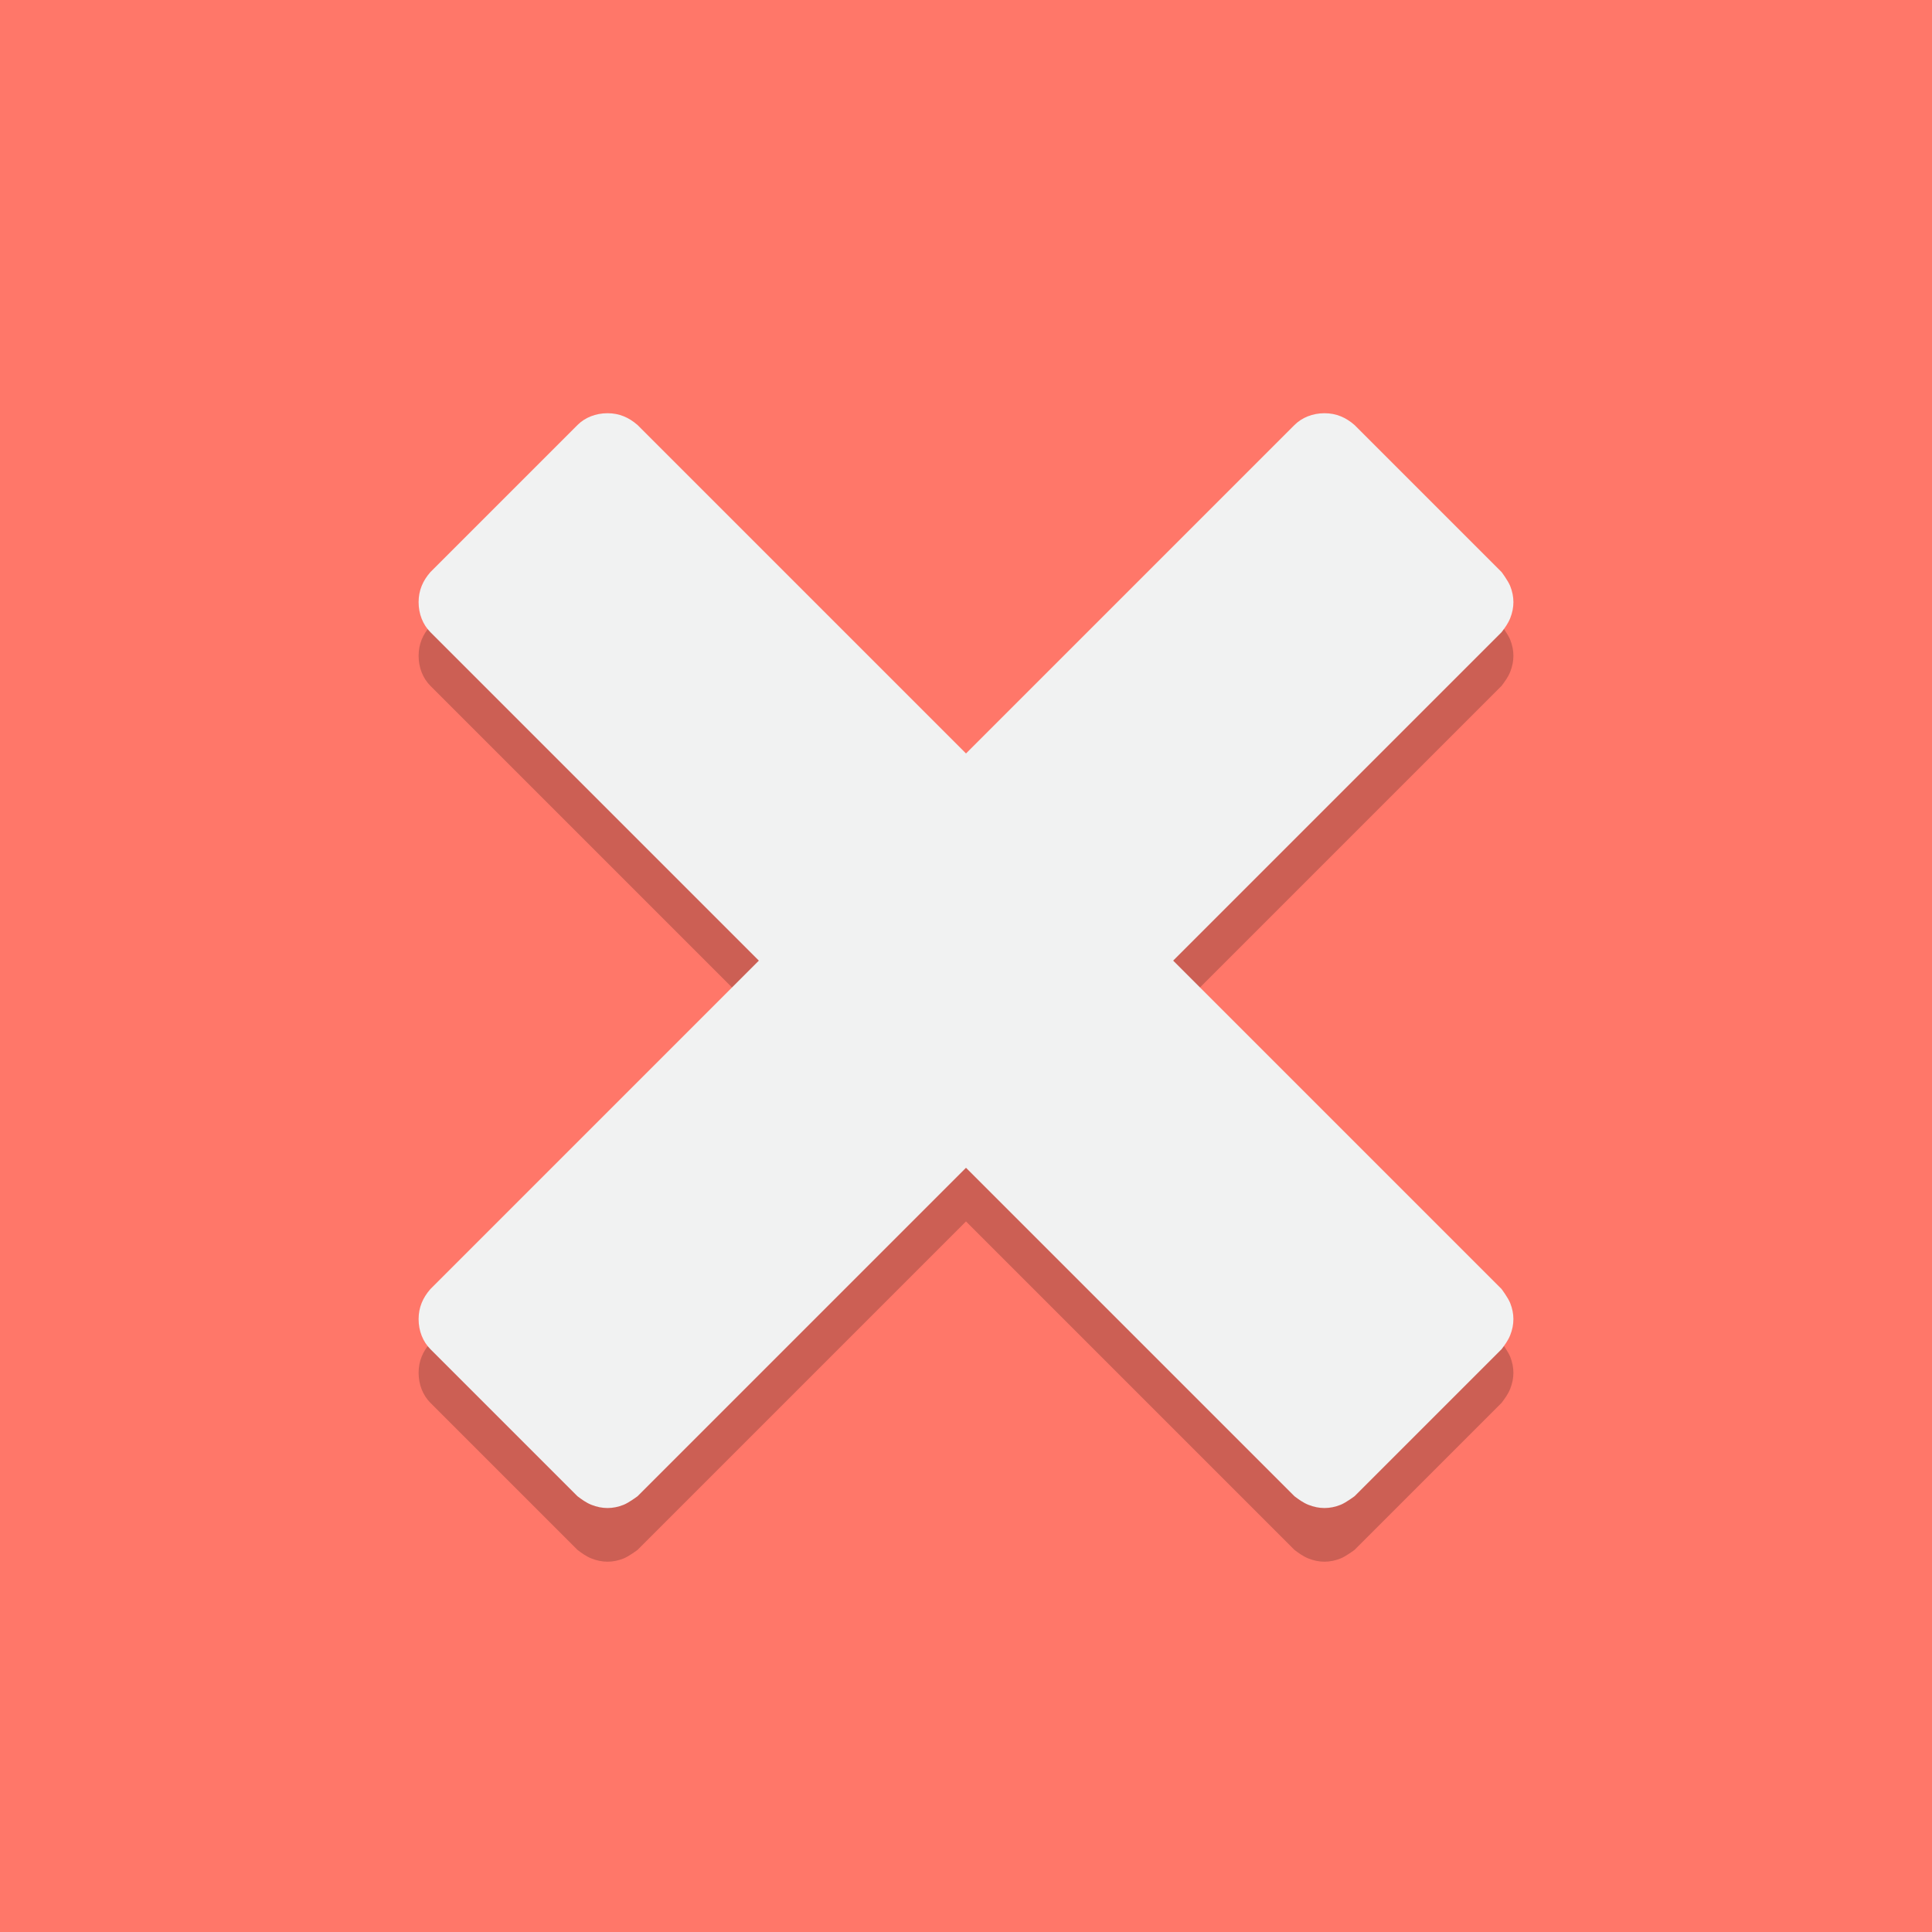 <?xml version="1.0" encoding="utf-8"?>
<svg xmlns="http://www.w3.org/2000/svg" class="" viewBox="0 0 18 18">
    <g id="incorrect">
        <rect class="icon-background" width="18" height="18" fill="#FF7769" />
        <g class="icon-component-shadow" opacity="0.2">
            <path
                d="M13.99,12.51s.06,.08,.08,.13c.02,.05,.03,.1,.03,.15s-.01,.1-.03,.15c-.02,.05-.05,.09-.08,.13l-1.37,1.37s-.08,.06-.13,.08c-.05,.02-.1,.03-.15,.03s-.1-.01-.15-.03c-.05-.02-.09-.05-.13-.08l-3.06-3.06-3.06,3.06s-.08,.06-.13,.08c-.05,.02-.1,.03-.15,.03s-.1-.01-.15-.03c-.05-.02-.09-.05-.13-.08l-1.37-1.37c-.07-.07-.11-.17-.11-.28s.04-.2,.11-.28l3.06-3.06-3.06-3.06c-.07-.07-.11-.17-.11-.28s.04-.2,.11-.28l1.37-1.37c.07-.07,.17-.11,.28-.11s.2,.04,.28,.11l3.06,3.06,3.06-3.06c.07-.07,.17-.11,.28-.11s.2,.04,.28,.11l1.37,1.37s.06,.08,.08,.13c.02,.05,.03,.1,.03,.15s-.01,.1-.03,.15c-.02,.05-.05,.09-.08,.13l-3.06,3.06,3.06,3.06Z"></path>
        </g>
        <path class="icon-component" fill="#f1f2f2"
            d="M13.99,12.01s.06,.08,.08,.13c.02,.05,.03,.1,.03,.15s-.01,.1-.03,.15c-.02,.05-.05,.09-.08,.13l-1.37,1.37s-.08,.06-.13,.08c-.05,.02-.1,.03-.15,.03s-.1-.01-.15-.03c-.05-.02-.09-.05-.13-.08l-3.06-3.06-3.06,3.06s-.08,.06-.13,.08c-.05,.02-.1,.03-.15,.03s-.1-.01-.15-.03c-.05-.02-.09-.05-.13-.08l-1.37-1.37c-.07-.07-.11-.17-.11-.28s.04-.2,.11-.28l3.06-3.06-3.06-3.06c-.07-.07-.11-.17-.11-.28s.04-.2,.11-.28l1.37-1.37c.07-.07,.17-.11,.28-.11s.2,.04,.28,.11l3.06,3.06,3.06-3.06c.07-.07,.17-.11,.28-.11s.2,.04,.28,.11l1.37,1.37s.06,.08,.08,.13c.02,.05,.03,.1,.03,.15s-.01,.1-.03,.15c-.02,.05-.05,.09-.08,.13l-3.06,3.06,3.06,3.06Z"></path>
    </g>
</svg>